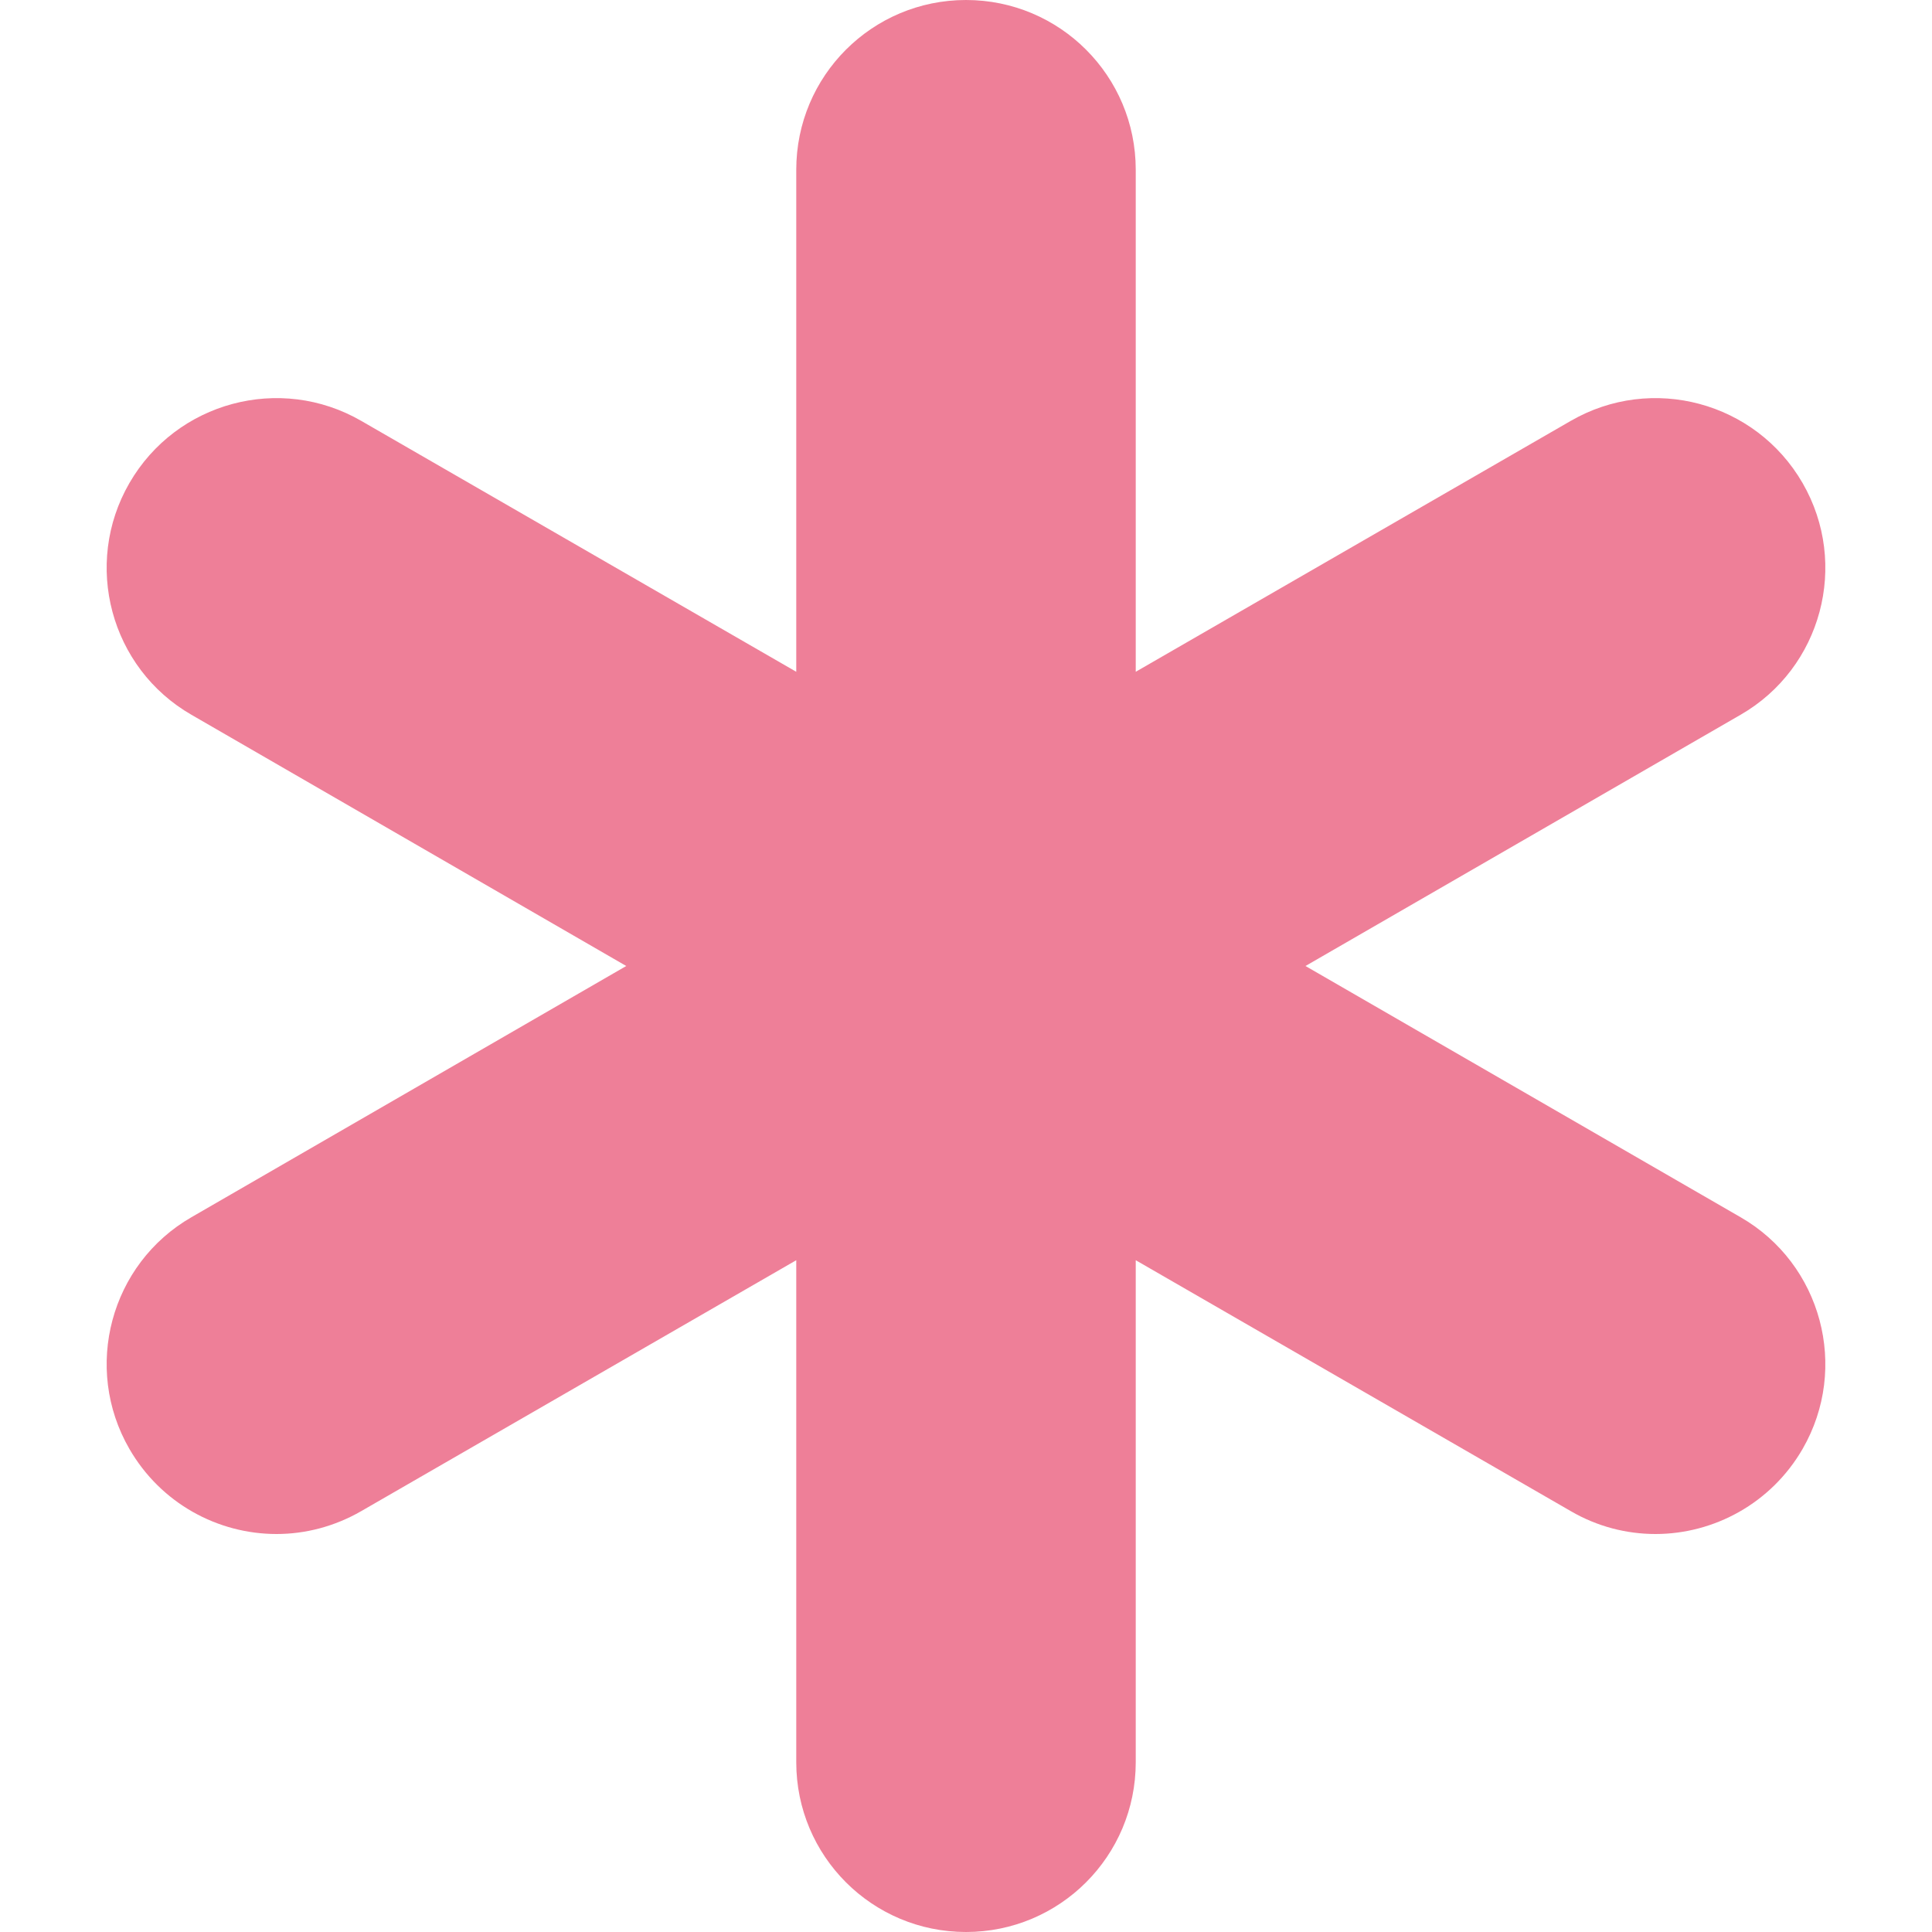 <svg width="7" height="7" viewBox="0 0 7 7" fill="none" xmlns="http://www.w3.org/2000/svg">
<g opacity="0.8" clip-path="url(#clip0_1027_21506)">
<path d="M6.306 4.41L4.73 3.5L6.306 2.59C6.6 2.421 6.701 2.044 6.531 1.75C6.361 1.456 5.985 1.355 5.691 1.525L4.115 2.434V0.615C4.115 0.275 3.84 0 3.5 0C3.16 0 2.885 0.275 2.885 0.615V2.434L1.309 1.525C1.015 1.355 0.639 1.456 0.469 1.75C0.299 2.044 0.4 2.421 0.694 2.59L2.269 3.5L0.694 4.41C0.4 4.579 0.299 4.956 0.469 5.25C0.583 5.447 0.789 5.558 1.002 5.558C1.106 5.558 1.212 5.531 1.309 5.475L2.885 4.566V6.385C2.885 6.725 3.16 7 3.5 7C3.84 7 4.115 6.725 4.115 6.385V4.566L5.691 5.475C5.787 5.531 5.893 5.558 5.998 5.558C6.21 5.558 6.417 5.447 6.531 5.25C6.701 4.956 6.6 4.579 6.306 4.41Z" fill="#EA5F7E"/>
</g>
<defs>
<clipPath id="clip0_1027_21506">
<rect width="7" height="7" fill="white"/>
</clipPath>
</defs>
</svg>

